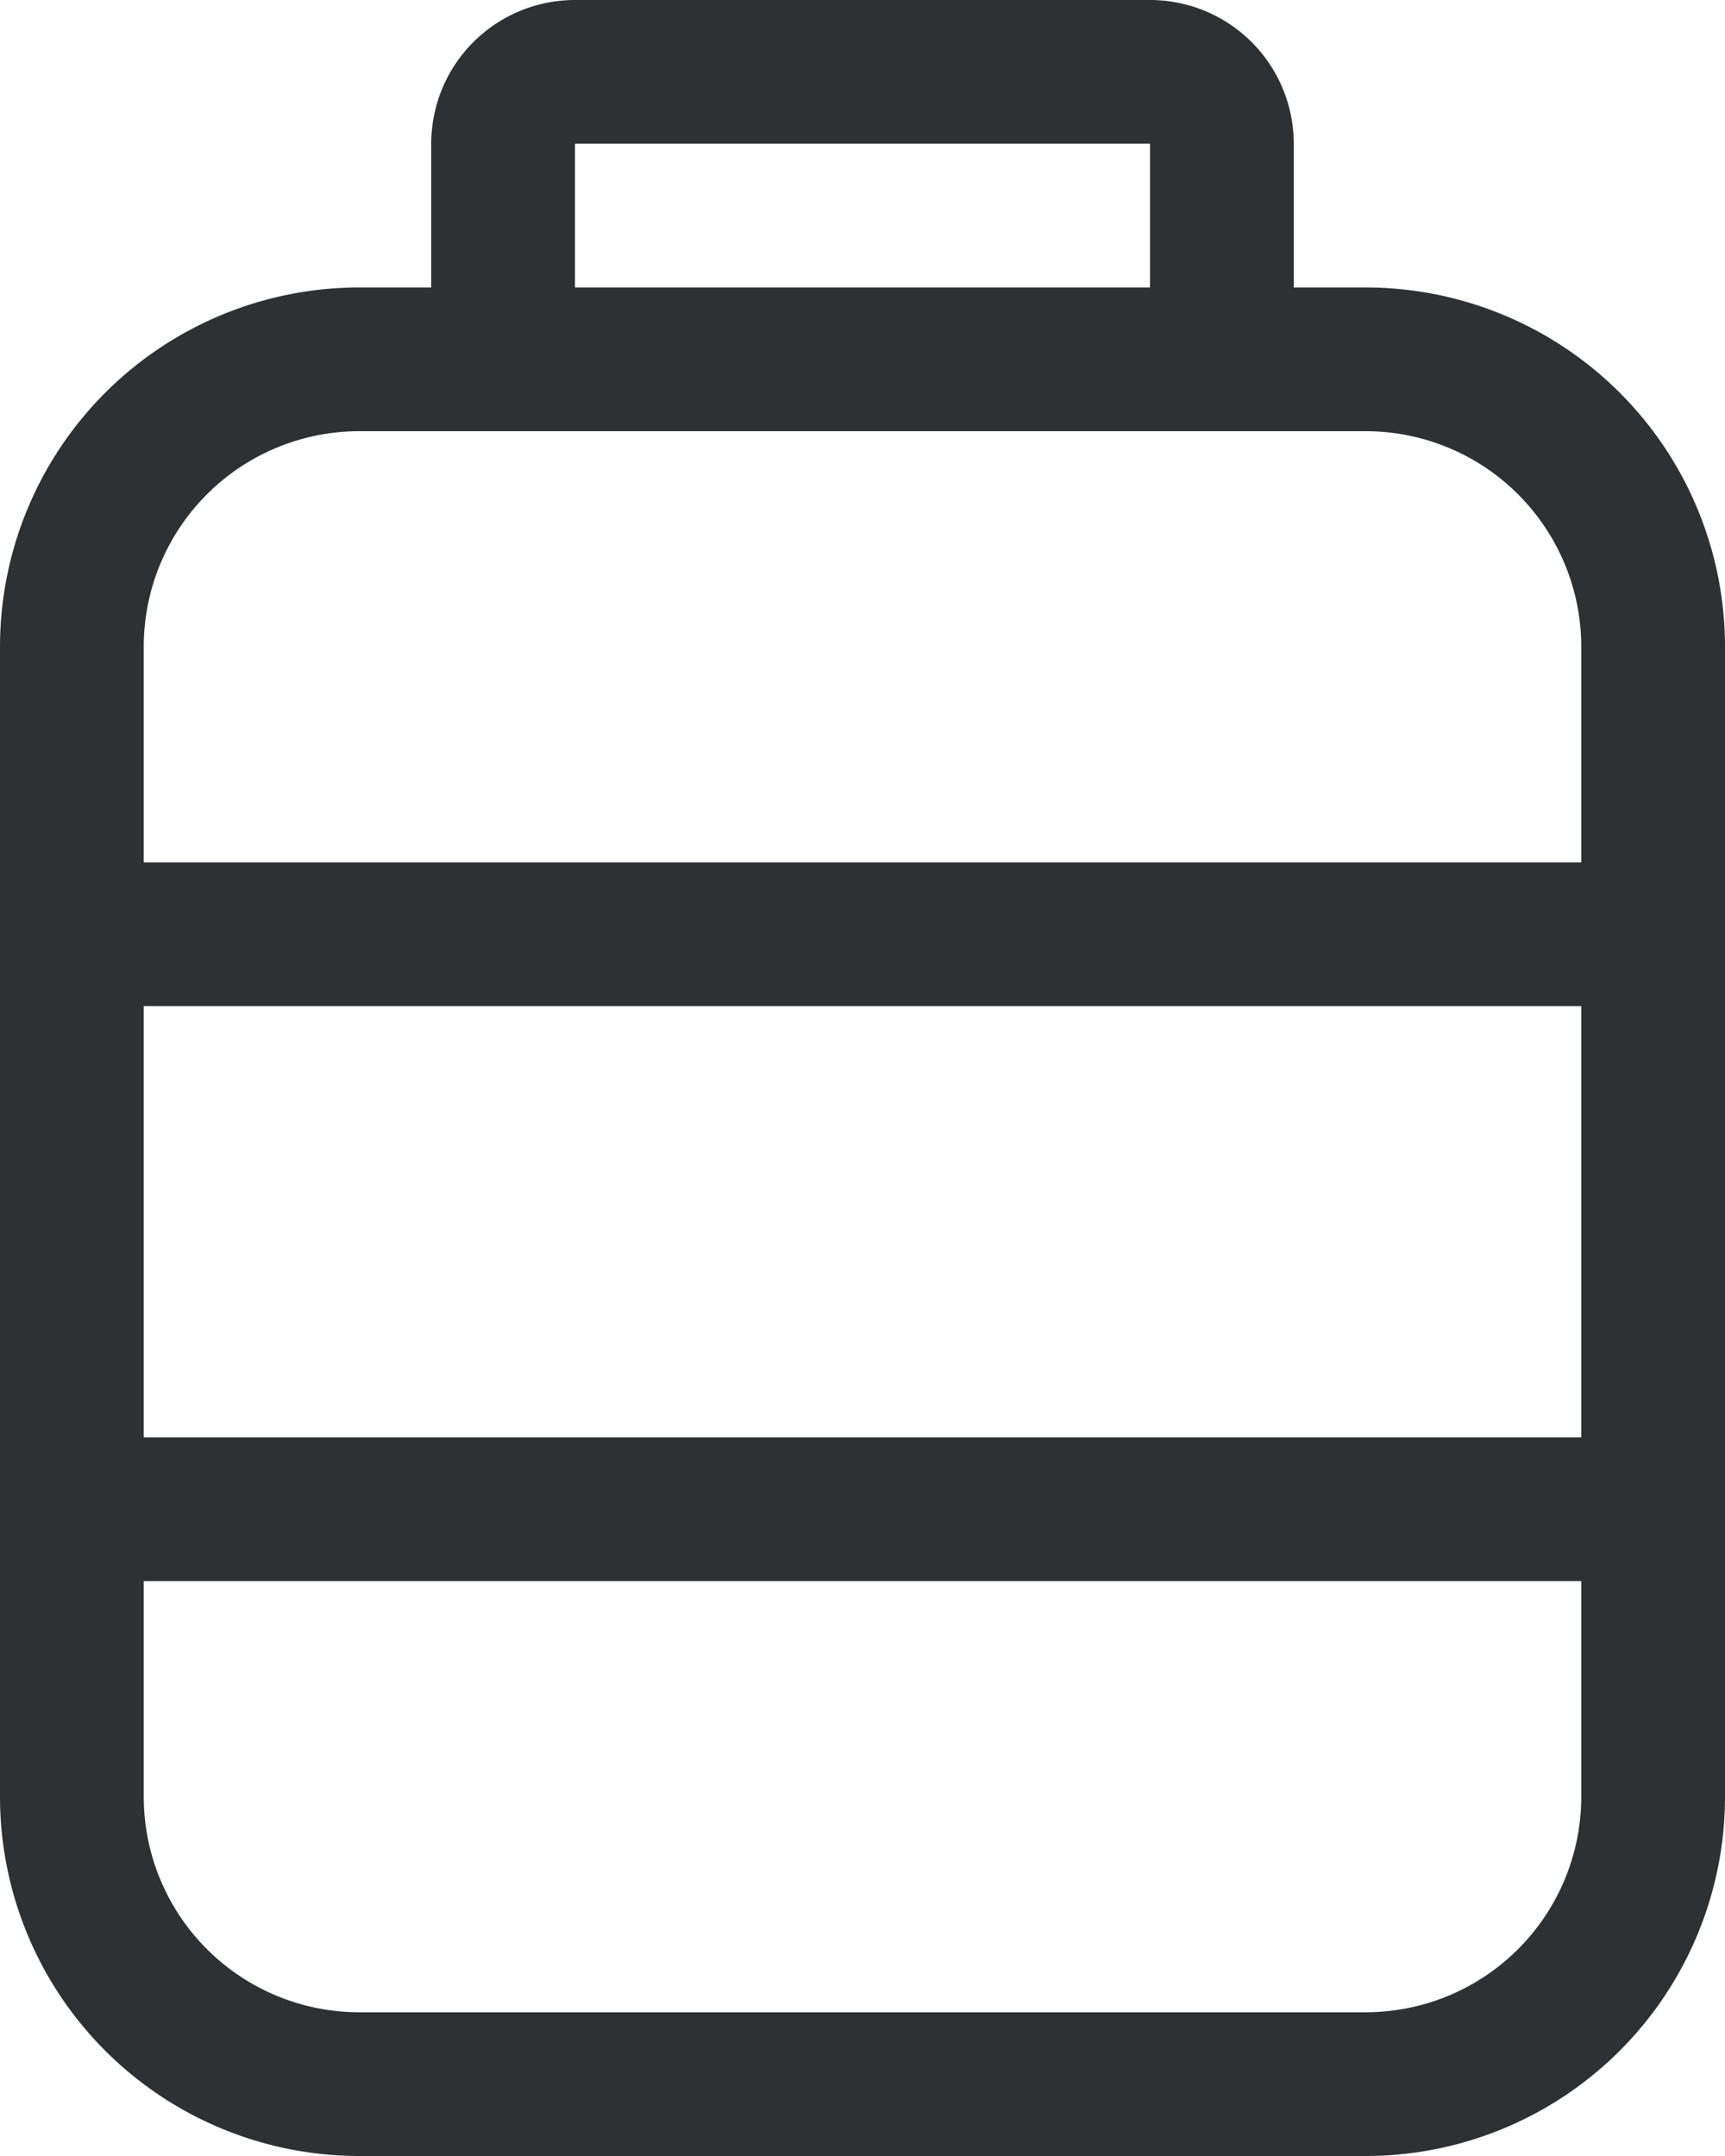 <svg xmlns="http://www.w3.org/2000/svg" width="19.2" height="24" viewBox="0 0 19.2 24"><defs><style>.a{fill:#2e3133;}</style></defs><g transform="translate(0 0)"><path class="a" d="M1.6,16h16V11.2H1.6Zm0,1.6V20A2.4,2.4,0,0,0,4,22.4H15.2A2.4,2.4,0,0,0,17.6,20V17.6Zm0-8h16V7.2a2.4,2.4,0,0,0-2.4-2.4H4A2.4,2.4,0,0,0,1.6,7.2ZM4.8,3.2V1.6A1.6,1.6,0,0,1,6.4,0h6.4a1.6,1.6,0,0,1,1.6,1.6V3.2h.8a4,4,0,0,1,4,4V20a4,4,0,0,1-4,4H4a4,4,0,0,1-4-4V7.2a4,4,0,0,1,4-4Zm1.6,0h6.4V1.6H6.4Z"/></g></svg>